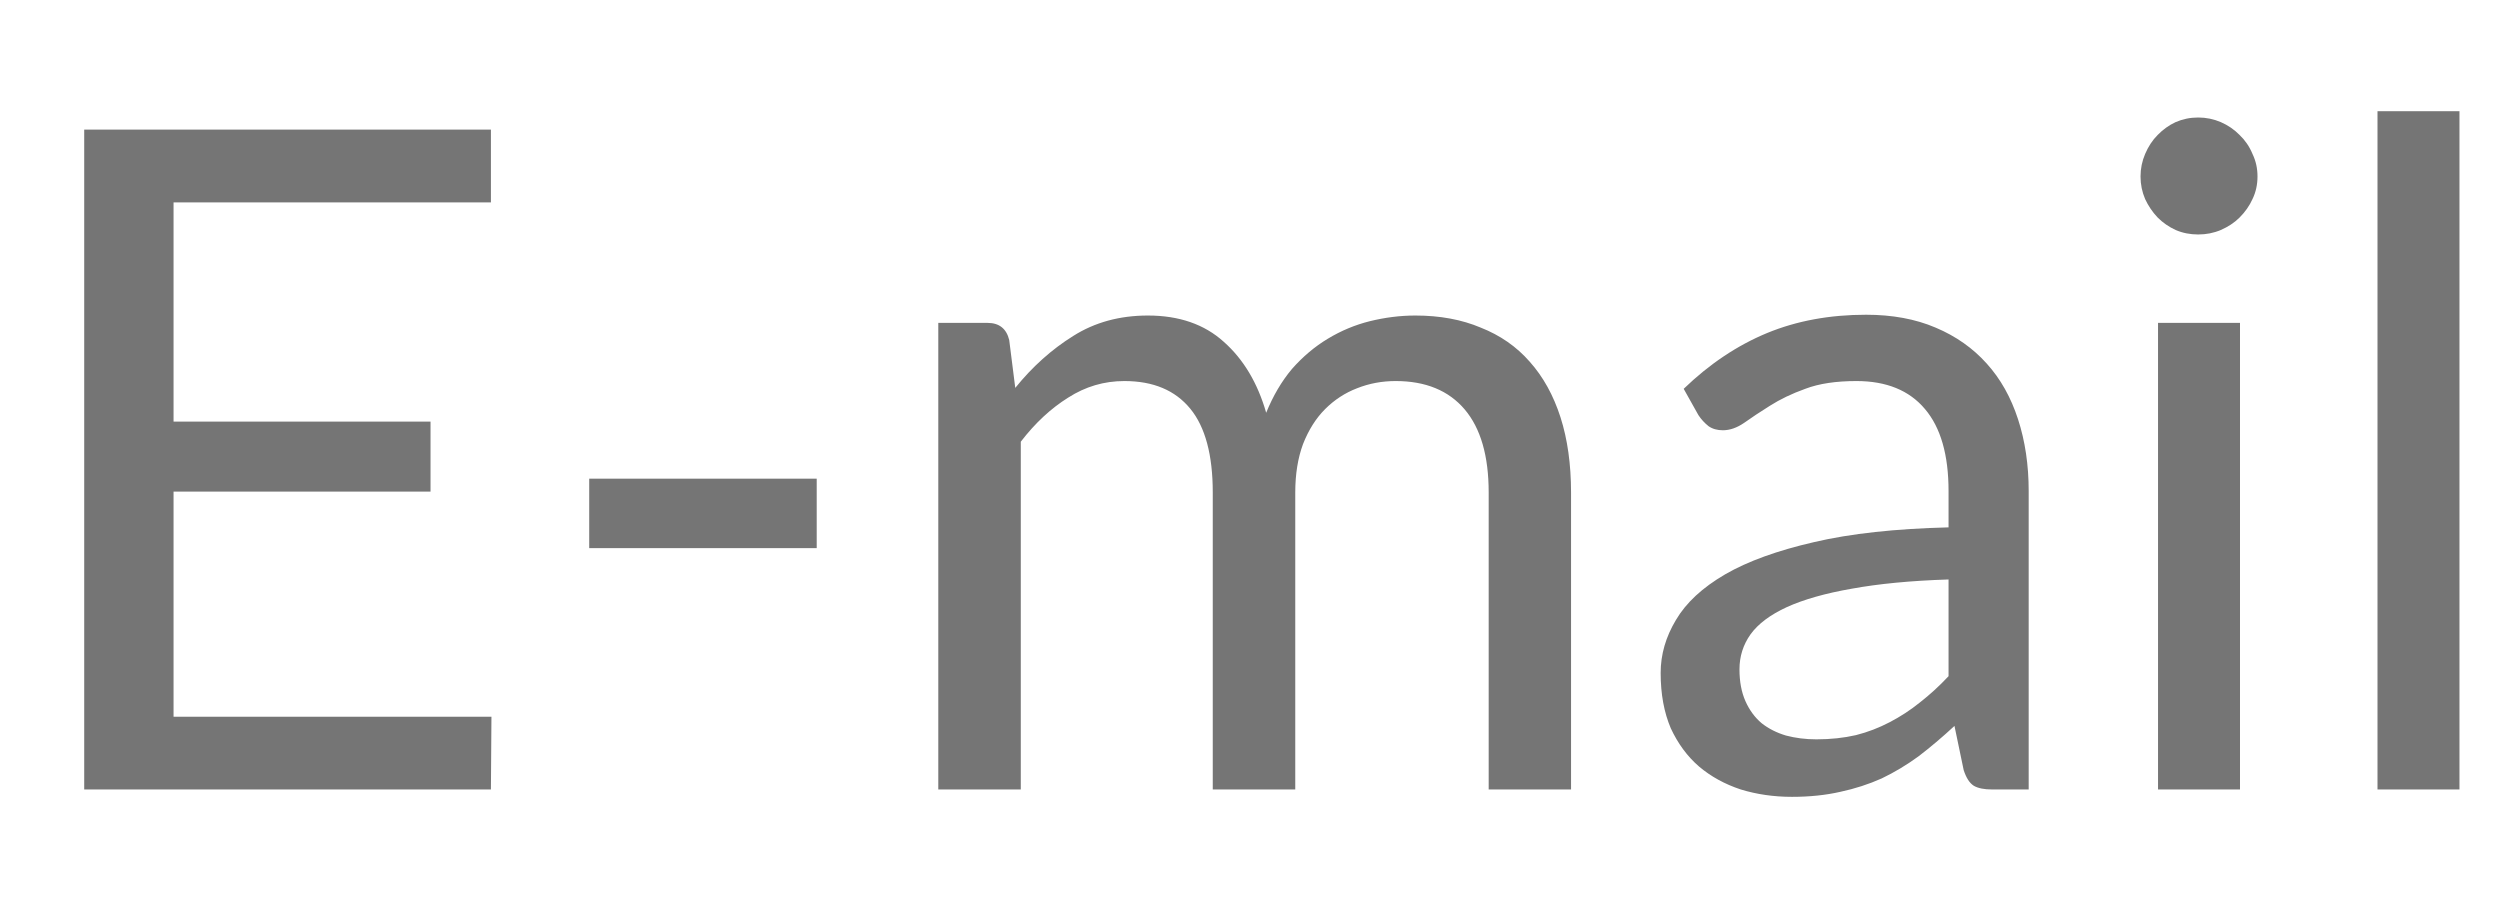 <svg width="19" height="7" viewBox="0 0 19 7" fill="none" xmlns="http://www.w3.org/2000/svg">
<path d="M3.735 5.447L3.731 6H0.64V0.985H3.731V1.538H1.319V3.204H3.272V3.736H1.319V5.447H3.735ZM4.478 3.638H6.207V4.166H4.478V3.638ZM7.131 6V2.454H7.506C7.594 2.454 7.649 2.498 7.67 2.584L7.716 2.948C7.846 2.787 7.993 2.655 8.157 2.553C8.32 2.45 8.509 2.398 8.724 2.398C8.962 2.398 9.154 2.465 9.301 2.598C9.451 2.731 9.558 2.911 9.623 3.137C9.675 3.009 9.74 2.898 9.819 2.804C9.901 2.711 9.992 2.634 10.092 2.574C10.193 2.513 10.299 2.469 10.411 2.441C10.525 2.413 10.64 2.398 10.757 2.398C10.944 2.398 11.11 2.429 11.254 2.49C11.401 2.548 11.525 2.634 11.625 2.748C11.728 2.863 11.806 3.004 11.86 3.172C11.913 3.338 11.94 3.528 11.94 3.743V6H11.314V3.743C11.314 3.465 11.253 3.255 11.132 3.112C11.01 2.968 10.835 2.896 10.607 2.896C10.504 2.896 10.406 2.914 10.313 2.951C10.222 2.986 10.141 3.039 10.071 3.109C10.001 3.179 9.945 3.268 9.903 3.375C9.864 3.48 9.844 3.603 9.844 3.743V6H9.217V3.743C9.217 3.458 9.16 3.245 9.046 3.106C8.931 2.966 8.765 2.896 8.545 2.896C8.391 2.896 8.249 2.938 8.118 3.022C7.988 3.103 7.867 3.215 7.758 3.357V6H7.131ZM14.809 4.404C14.522 4.413 14.277 4.437 14.074 4.474C13.873 4.509 13.708 4.556 13.58 4.614C13.454 4.672 13.362 4.741 13.304 4.821C13.248 4.9 13.22 4.989 13.22 5.087C13.22 5.18 13.235 5.26 13.265 5.328C13.295 5.396 13.336 5.452 13.388 5.496C13.441 5.538 13.503 5.569 13.573 5.59C13.645 5.609 13.722 5.619 13.804 5.619C13.914 5.619 14.014 5.608 14.105 5.587C14.196 5.564 14.281 5.531 14.361 5.489C14.442 5.447 14.519 5.397 14.592 5.338C14.666 5.28 14.739 5.214 14.809 5.139V4.404ZM12.796 2.955C12.992 2.766 13.203 2.625 13.43 2.531C13.656 2.438 13.907 2.392 14.182 2.392C14.38 2.392 14.557 2.424 14.711 2.49C14.865 2.555 14.994 2.646 15.099 2.763C15.204 2.879 15.283 3.02 15.337 3.186C15.391 3.352 15.418 3.534 15.418 3.732V6H15.141C15.08 6 15.034 5.991 15.001 5.972C14.968 5.951 14.943 5.911 14.924 5.853L14.854 5.517C14.761 5.603 14.67 5.68 14.581 5.748C14.492 5.813 14.399 5.869 14.301 5.916C14.203 5.96 14.098 5.994 13.986 6.018C13.876 6.043 13.754 6.056 13.619 6.056C13.481 6.056 13.351 6.037 13.23 6C13.109 5.96 13.003 5.902 12.912 5.825C12.823 5.748 12.752 5.651 12.698 5.535C12.647 5.415 12.621 5.276 12.621 5.114C12.621 4.974 12.66 4.84 12.737 4.712C12.814 4.581 12.938 4.466 13.111 4.365C13.284 4.265 13.509 4.184 13.787 4.12C14.064 4.055 14.405 4.018 14.809 4.008V3.732C14.809 3.457 14.749 3.249 14.63 3.109C14.511 2.967 14.337 2.896 14.109 2.896C13.955 2.896 13.825 2.915 13.72 2.955C13.617 2.992 13.528 3.035 13.451 3.084C13.376 3.131 13.311 3.174 13.255 3.214C13.201 3.251 13.147 3.27 13.094 3.27C13.052 3.27 13.015 3.26 12.985 3.239C12.955 3.215 12.929 3.187 12.908 3.155L12.796 2.955ZM17.024 2.454V6H16.401V2.454H17.024ZM17.157 1.341C17.157 1.402 17.145 1.459 17.119 1.513C17.096 1.564 17.063 1.611 17.021 1.653C16.981 1.693 16.933 1.724 16.878 1.748C16.824 1.771 16.767 1.782 16.706 1.782C16.645 1.782 16.588 1.771 16.535 1.748C16.483 1.724 16.438 1.693 16.398 1.653C16.358 1.611 16.327 1.564 16.303 1.513C16.28 1.459 16.268 1.402 16.268 1.341C16.268 1.281 16.28 1.224 16.303 1.17C16.327 1.114 16.358 1.066 16.398 1.026C16.438 0.985 16.483 0.952 16.535 0.928C16.588 0.905 16.645 0.893 16.706 0.893C16.767 0.893 16.824 0.905 16.878 0.928C16.933 0.952 16.981 0.985 17.021 1.026C17.063 1.066 17.096 1.114 17.119 1.17C17.145 1.224 17.157 1.281 17.157 1.341ZM18.692 0.845V6H18.069V0.845H18.692Z" fill="black" fill-opacity="0.54"/>
</svg>
